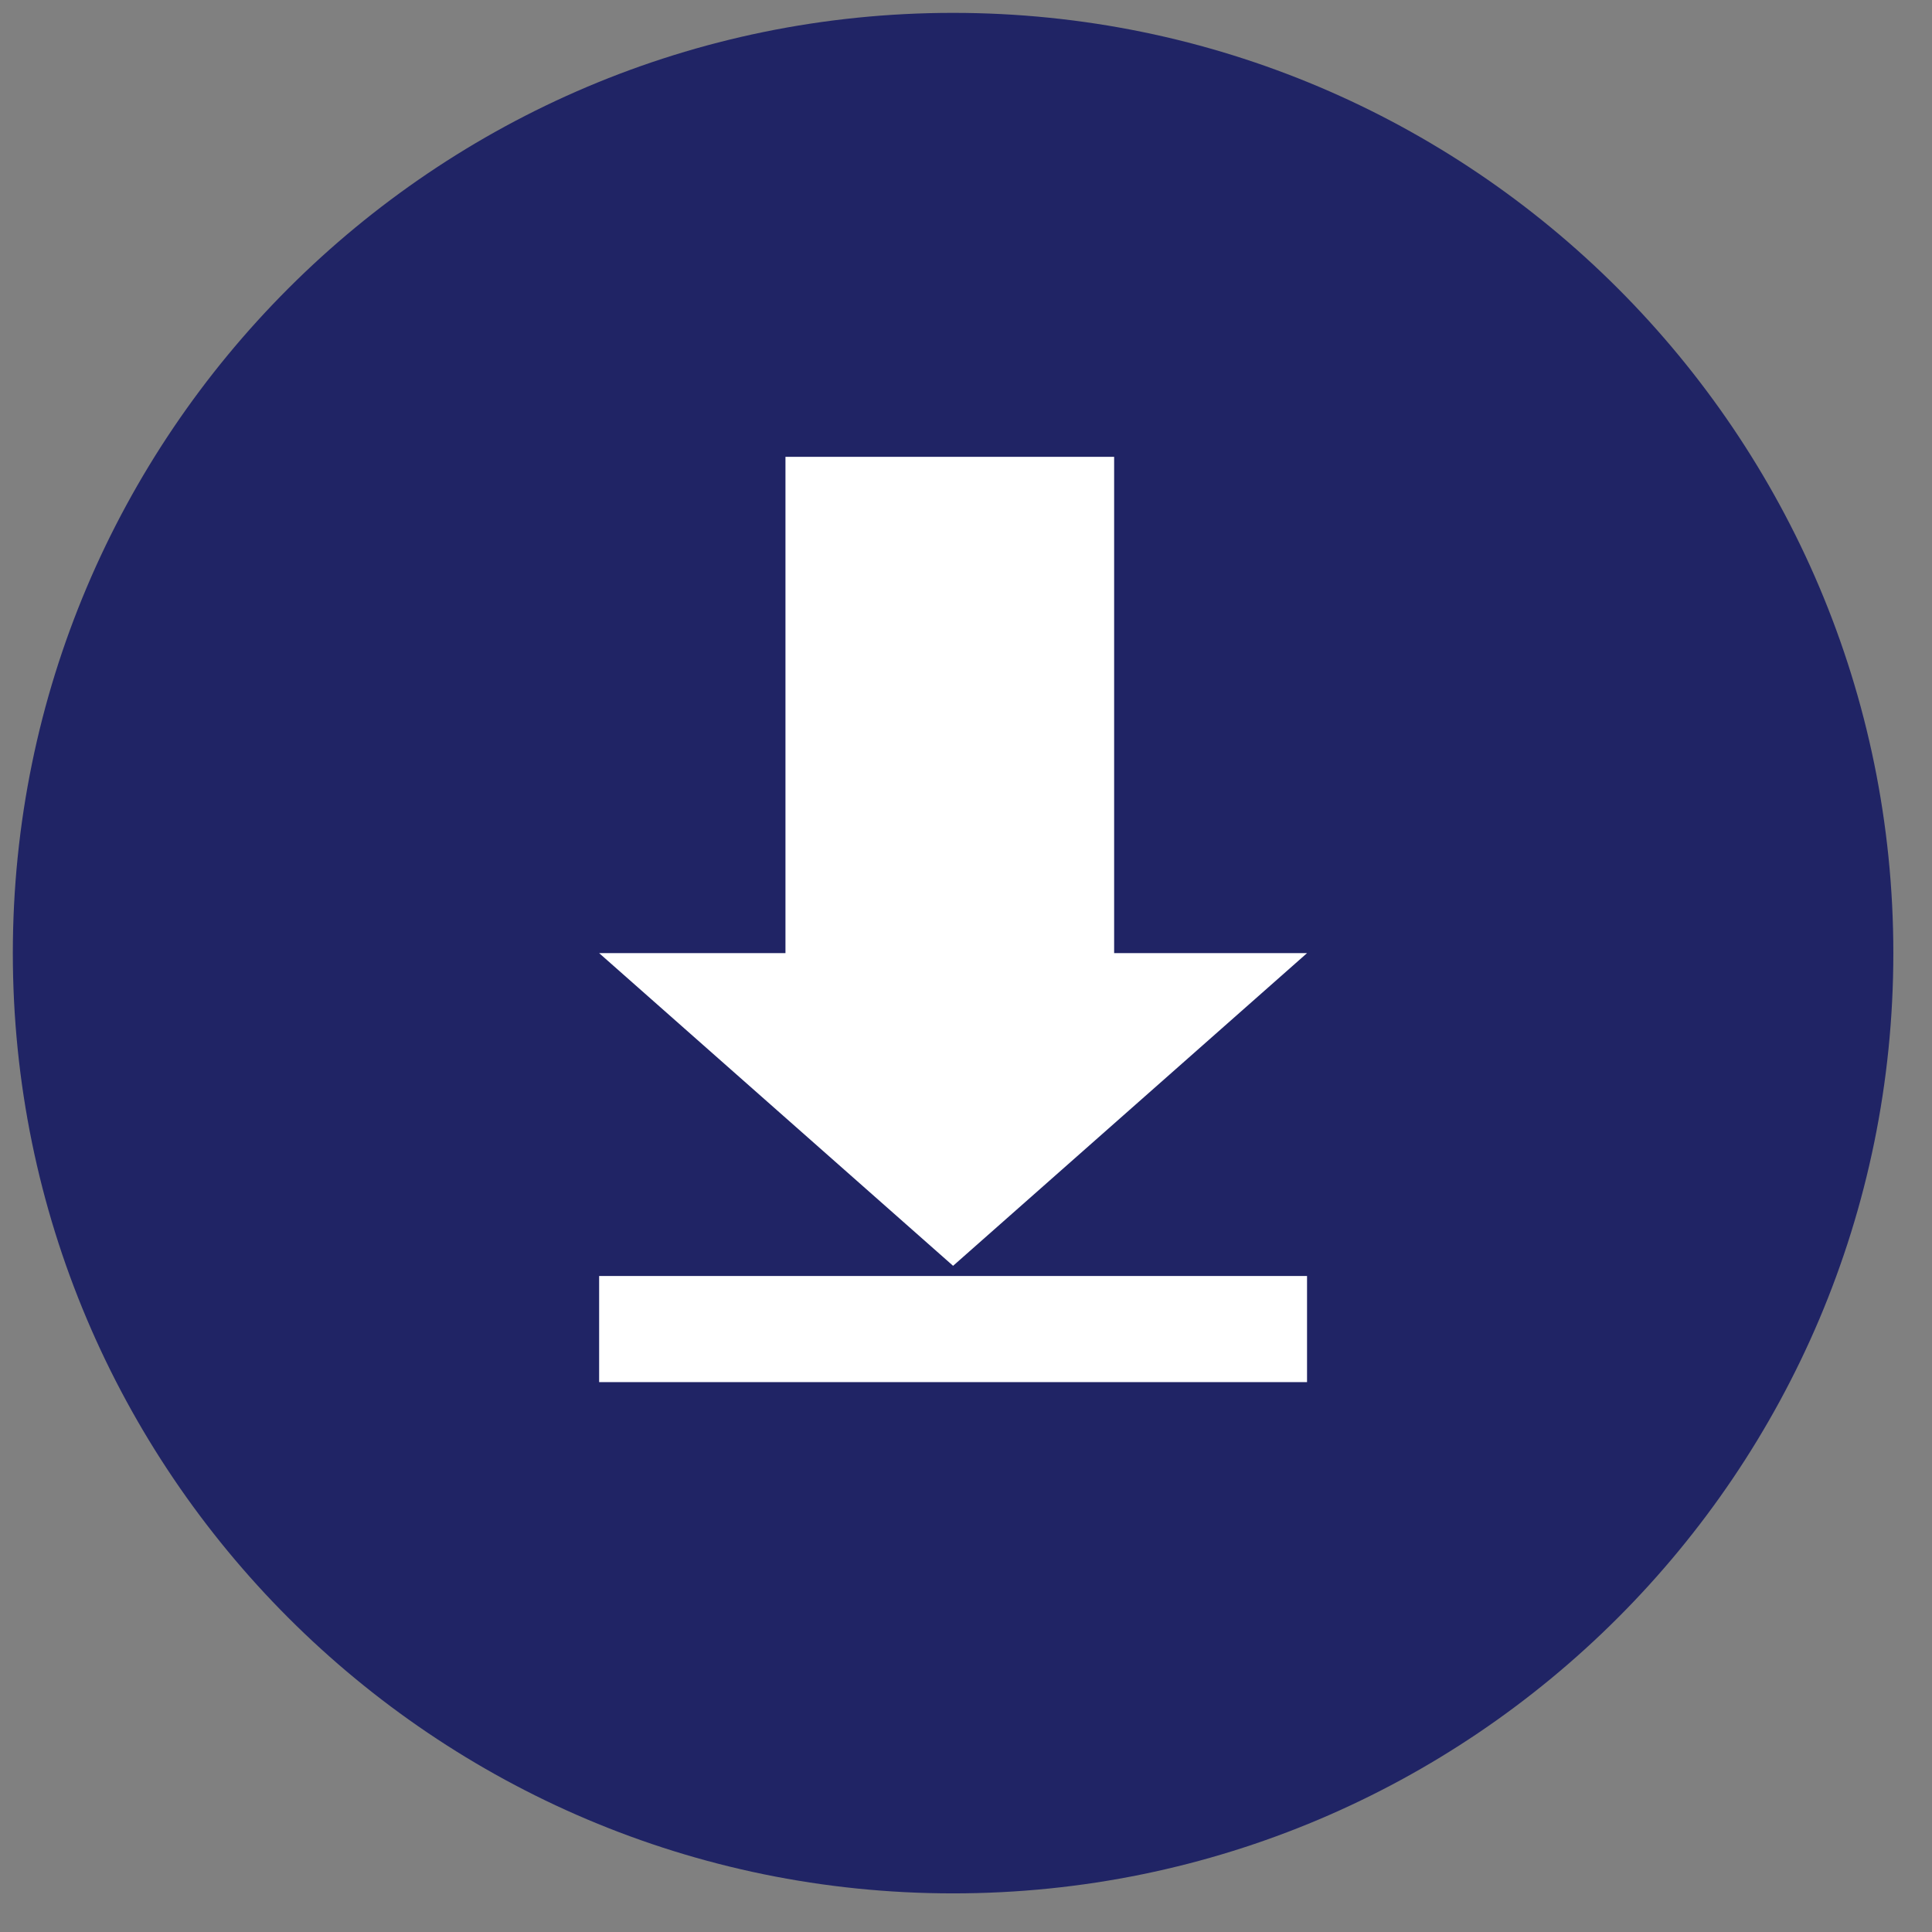 <?xml version="1.0" encoding="UTF-8" standalone="no"?>
<!DOCTYPE svg PUBLIC "-//W3C//DTD SVG 1.1//EN" "http://www.w3.org/Graphics/SVG/1.1/DTD/svg11.dtd">
<svg version="1.1" xmlns="http://www.w3.org/2000/svg" xmlns:xlink="http://www.w3.org/1999/xlink" preserveAspectRatio="xMidYMid meet" viewBox="114.655 154.352 149.833 149.833" width="145.83" height="145.83"><rect x="114.655" y="154.352" width="149.833" height="149.833" fill="#808080" stroke="none"/><defs><path d="M261.49 228.27C261.49 268.51 228.82 301.19 188.57 301.19C148.33 301.19 115.65 268.51 115.65 228.27C115.65 188.02 148.33 155.35 188.57 155.35C228.82 155.35 261.49 188.02 261.49 228.27Z" id="a2oz8RkUje"></path><clipPath id="clipf2cD8eqiKd"><use xlink:href="#a2oz8RkUje" opacity="1"></use></clipPath><path d="M161.12 253.31L216.02 253.31L216.02 261.54L161.12 261.54L161.12 253.31Z" id="c1bfdpd2US"></path><path d="M216.02 228.27L201.06 228.27L201.06 189.78L175.57 189.78L175.57 228.27L161.12 228.27L188.57 252.52L216.02 228.27Z" id="loTvBQ895"></path></defs><g><g><use xlink:href="#a2oz8RkUje" opacity="1" fill="#202465" fill-opacity="1"></use><g clip-path="url(#clipf2cD8eqiKd)"><use xlink:href="#a2oz8RkUje" opacity="1" fill-opacity="0" stroke="#ffffff" stroke-width="0" stroke-opacity="0"></use></g></g><g><use xlink:href="#c1bfdpd2US" opacity="1" fill="#ffffff" fill-opacity="1"></use></g><g><use xlink:href="#loTvBQ895" opacity="1" fill="#ffffff" fill-opacity="1"></use><g><use xlink:href="#loTvBQ895" opacity="1" fill-opacity="0" stroke="#ffffff" stroke-width="0" stroke-opacity="0"></use></g></g></g></svg>